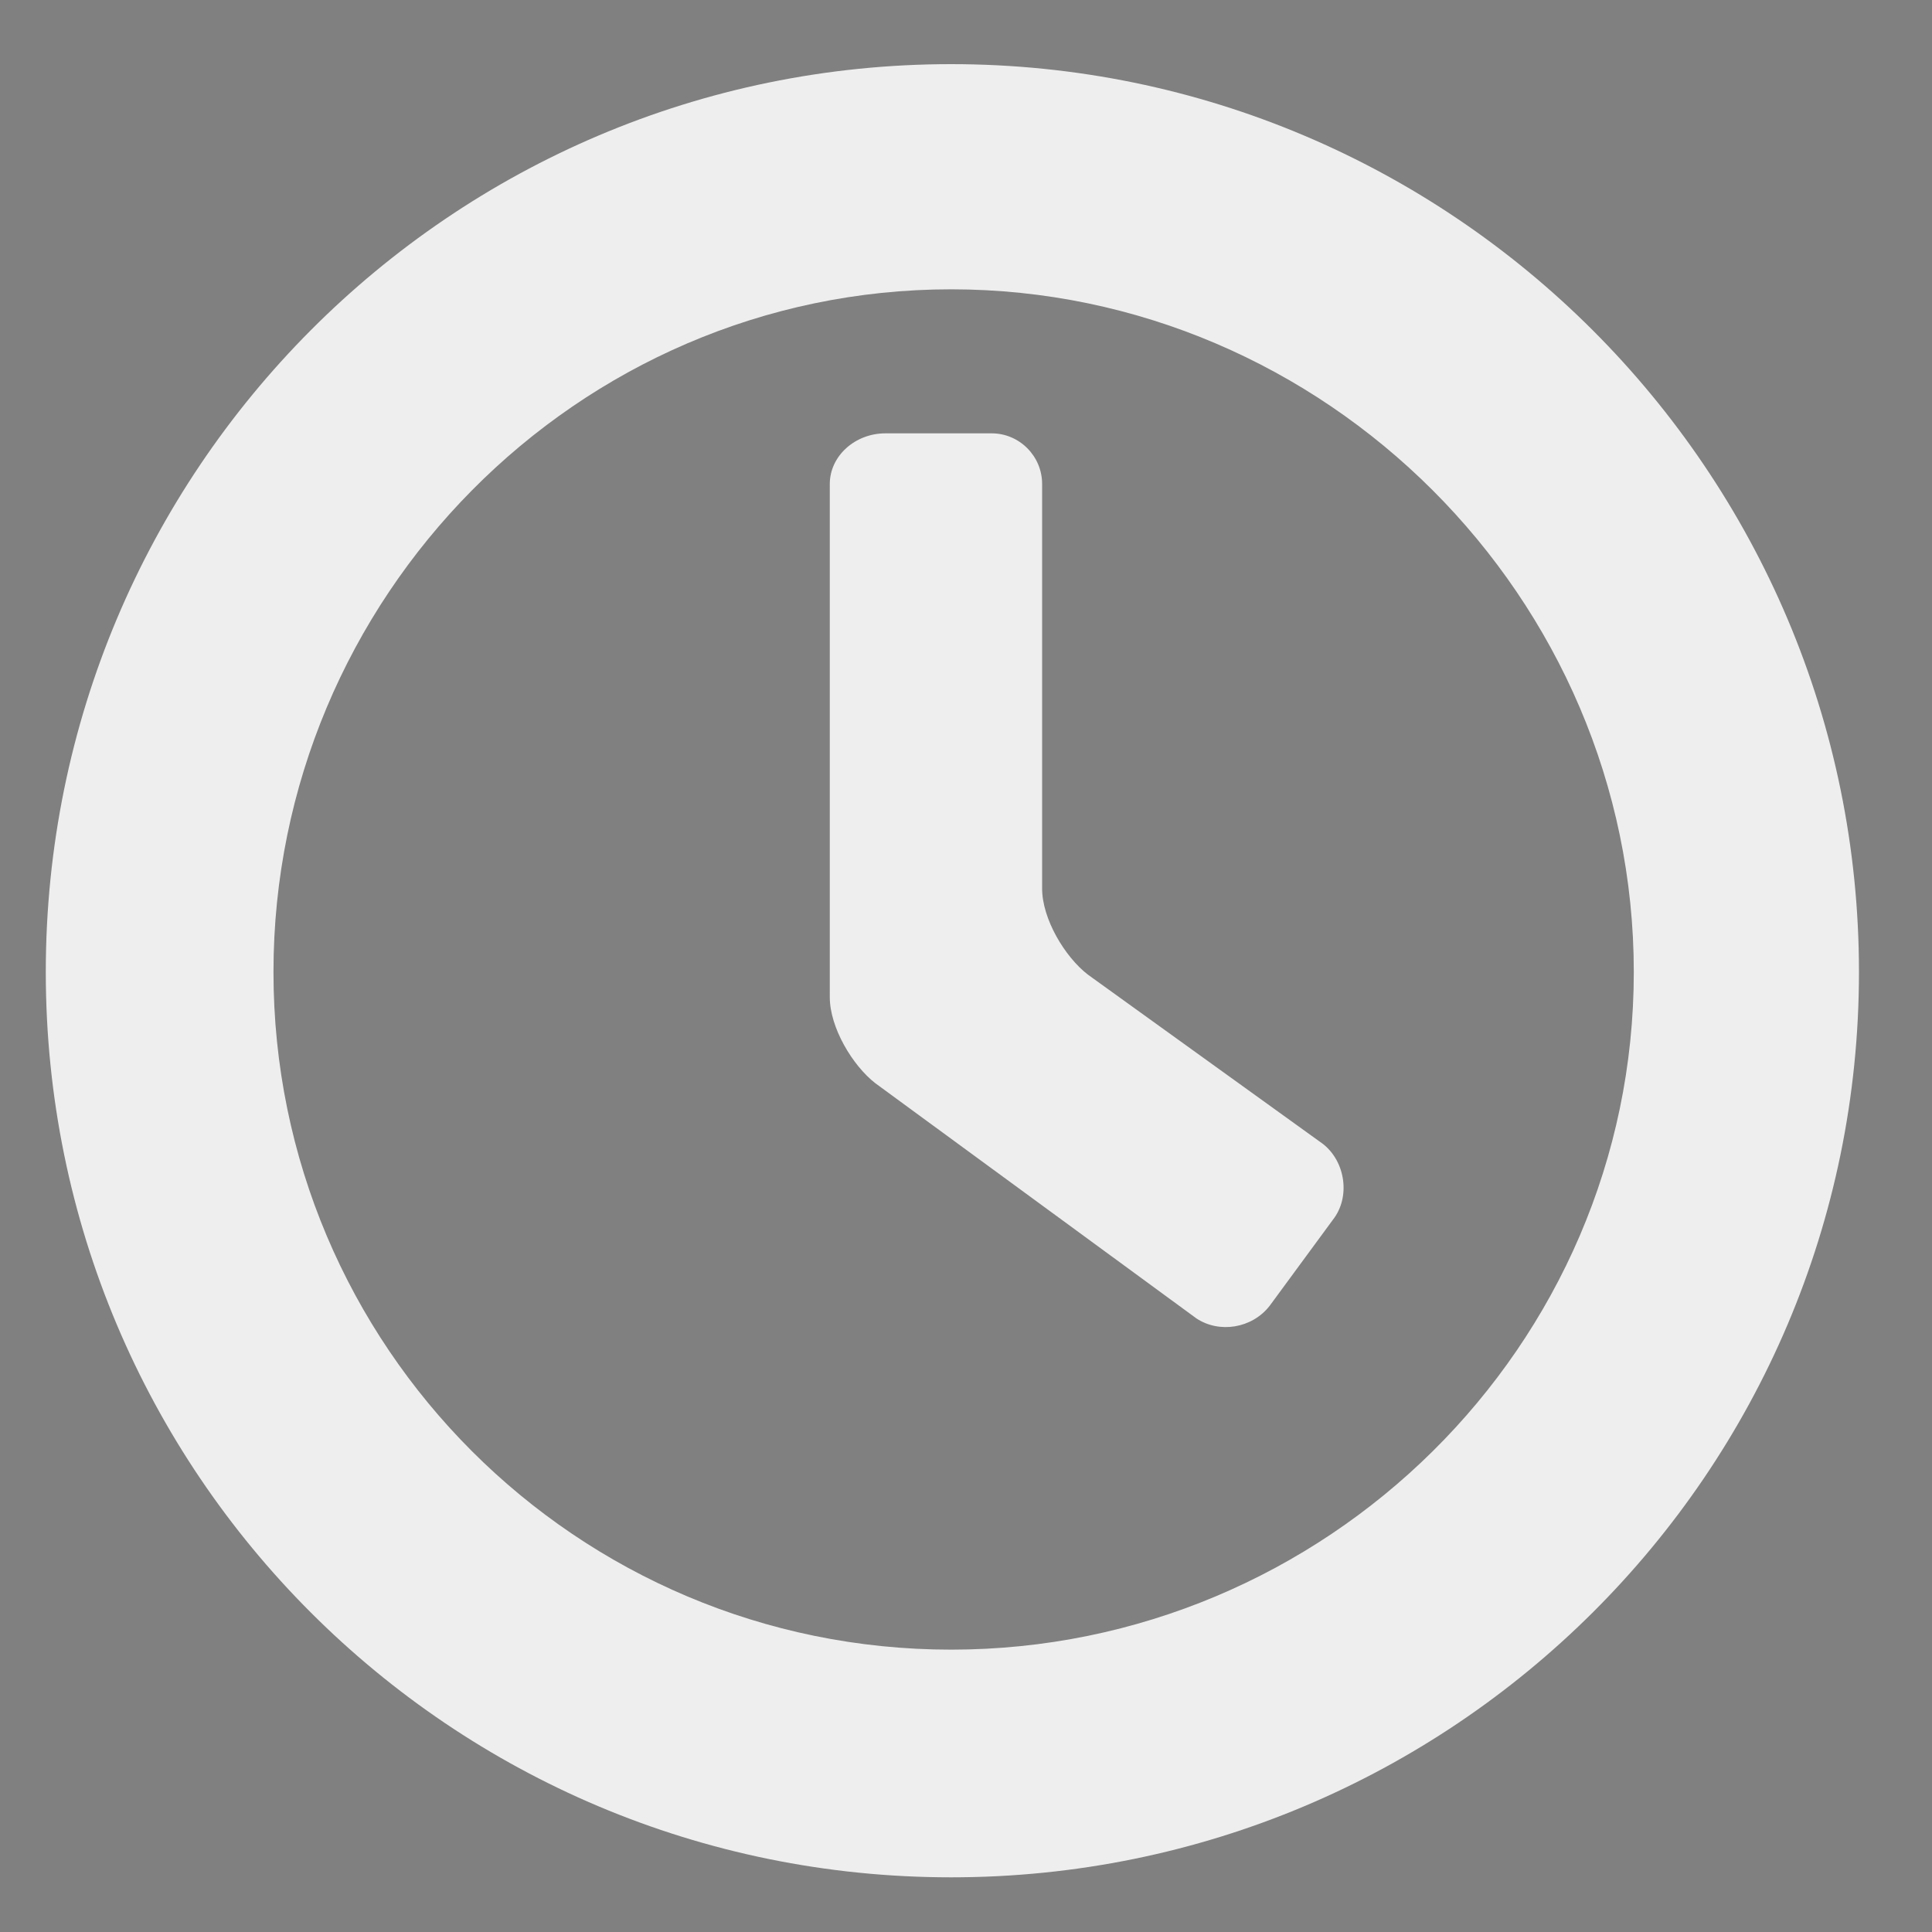 <?xml version="1.0" encoding="utf-8"?>
<svg width="20" height="20" preserveAspectRatio="xMidYMid meet" viewBox="0 0 20 20" style="-ms-transform: rotate(360deg); -webkit-transform: rotate(360deg); transform: rotate(360deg);" xmlns="http://www.w3.org/2000/svg">
  <rect x="0" y="0" width="20" height="20" fill="#808080" stroke="none"/>
  <path style="fill: rgb(216, 216, 216); stroke: rgb(0, 0, 0);" d="M 10.035 14.543"/>
  <path style="fill: rgb(216, 216, 216); stroke: rgb(0, 0, 0);" d="M 9.474 13.575"/>
  <path style="fill: rgb(216, 216, 216); stroke: rgb(0, 0, 0);" d="M 9.228 14.518"/>
  <path style="fill: rgb(216, 216, 216); stroke: rgb(0, 0, 0);" d="M 8.667 13.55"/>
  <path style="fill: rgb(216, 216, 216); stroke: rgb(0, 0, 0);" d="M 10.035 14.543" transform="matrix(1, 0, 0, 1, 33.043, -0.178)"/>
  <path style="fill: rgb(216, 216, 216); stroke: rgb(0, 0, 0);" d="M 9.474 13.575" transform="matrix(1, 0, 0, 1, 33.043, -0.178)"/>
  <g fill="#000000" transform="matrix(1, 0, 0, 1, 57.548, 4.123)"/>
  <g fill="none" transform="matrix(0.86, 0, 0, 0.86, -0.344, -0.422)" style=""/>
  <path d="M 9.846 19.434 C 4.663 19.434 0.474 15.245 0.474 10.062 C 0.474 4.879 4.663 0.664 9.846 0.664 C 15.029 0.664 19.244 4.879 19.244 10.062 C 19.244 15.245 15.029 19.434 9.846 19.434 Z M 9.846 2.995 C 5.971 2.995 2.831 6.189 2.831 10.062 C 2.831 13.937 5.971 17.077 9.846 17.077 C 13.719 17.077 16.913 13.937 16.913 10.062 C 16.913 6.189 13.719 2.995 9.846 2.995 Z M 12.385 13.648 L 9.062 11.214 C 8.826 11.031 8.59 10.638 8.59 10.323 L 8.59 5.01 C 8.59 4.721 8.851 4.486 9.165 4.486 L 10.266 4.486 C 10.552 4.486 10.788 4.721 10.788 5.01 L 10.788 9.198 C 10.788 9.513 11.023 9.904 11.26 10.088 L 13.695 11.842 C 13.929 12.025 13.982 12.393 13.798 12.627 L 13.144 13.517 C 12.961 13.753 12.621 13.805 12.385 13.648 Z" style="fill: rgb(238, 238, 238);"/>
</svg>